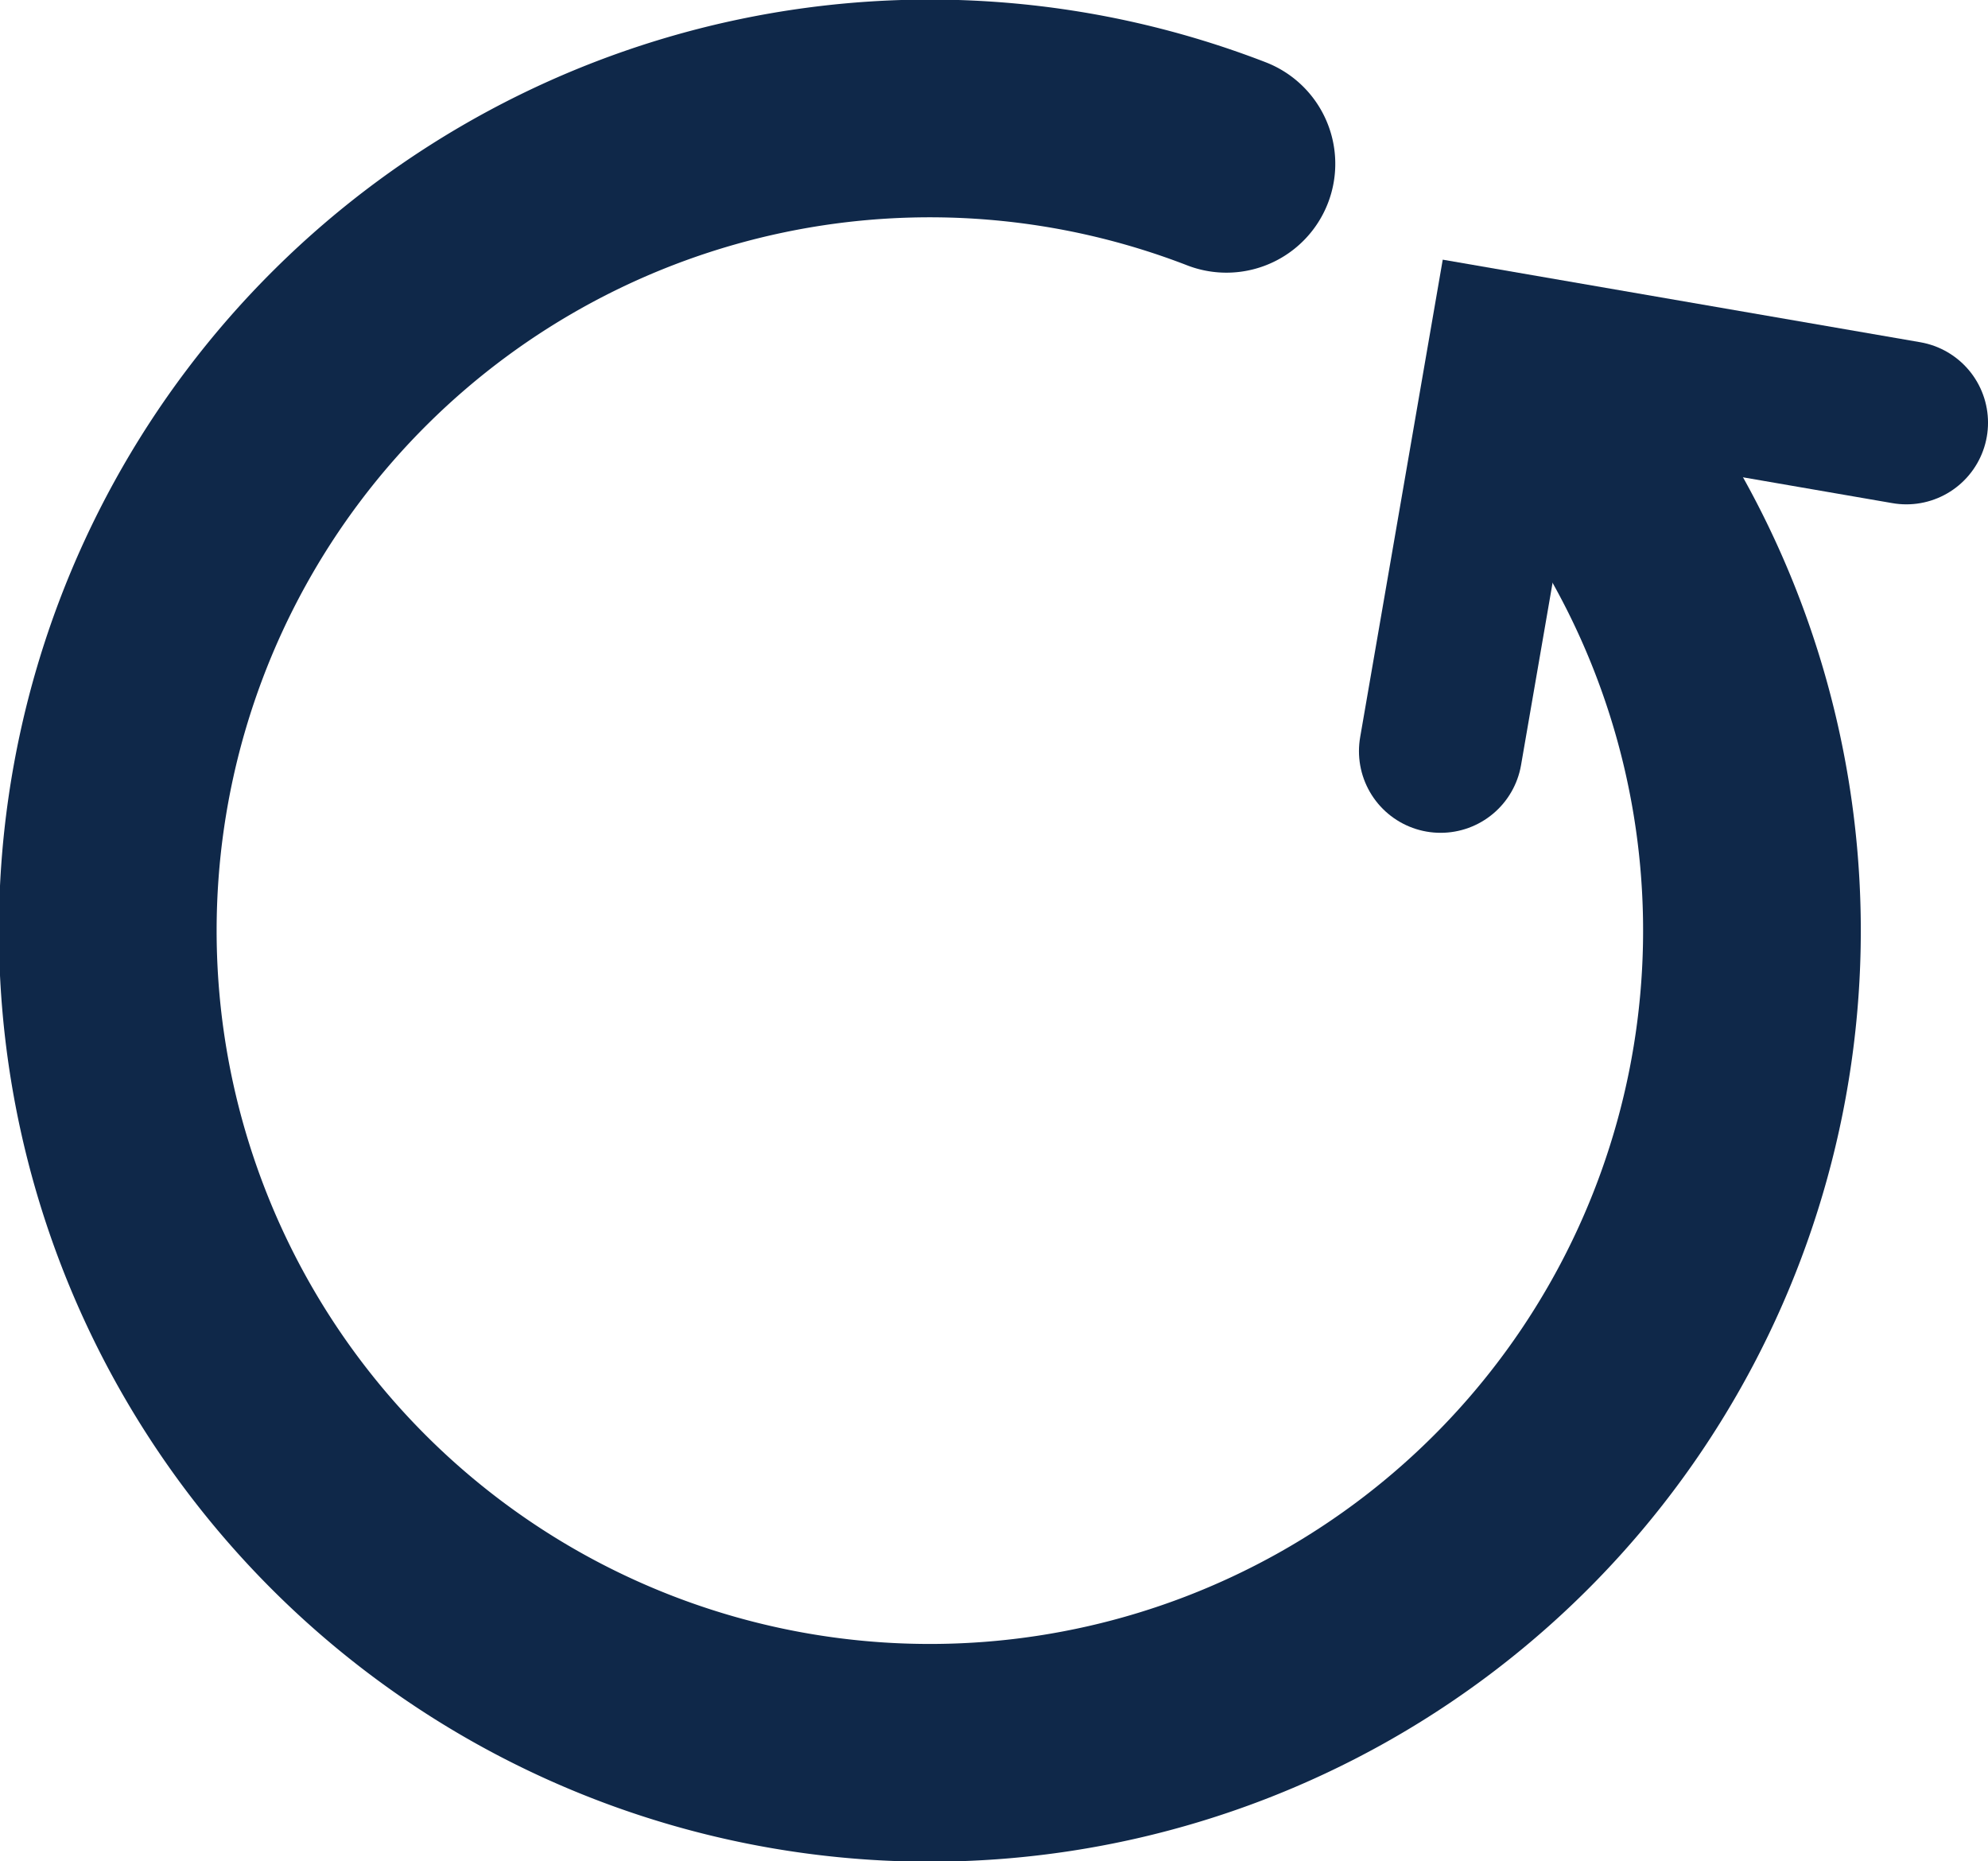 <svg id="f4023a28-fc16-424f-b206-30b23ba90382" data-name="Layer 1" xmlns="http://www.w3.org/2000/svg" viewBox="0 0 64.296 60.182"><defs><style>.bd24cf9c-11c9-4141-a0ea-9c6658723fae,.eda67d6d-799a-48a0-b078-4627f82cf791{fill:none;stroke:#0f2849;stroke-linecap:round;stroke-miterlimit:10;}.eda67d6d-799a-48a0-b078-4627f82cf791{stroke-width:7.041px;}.bd24cf9c-11c9-4141-a0ea-9c6658723fae{stroke-width:5.281px;}</style></defs><title>Artboard 11</title><path class="eda67d6d-799a-48a0-b078-4627f82cf791" d="M39.665,5.297a26.588,26.588,0,1,0,11.349,8.414"/><polyline class="bd24cf9c-11c9-4141-a0ea-9c6658723fae" points="46.592 24.291 48.813 11.449 61.656 13.669"/></svg>